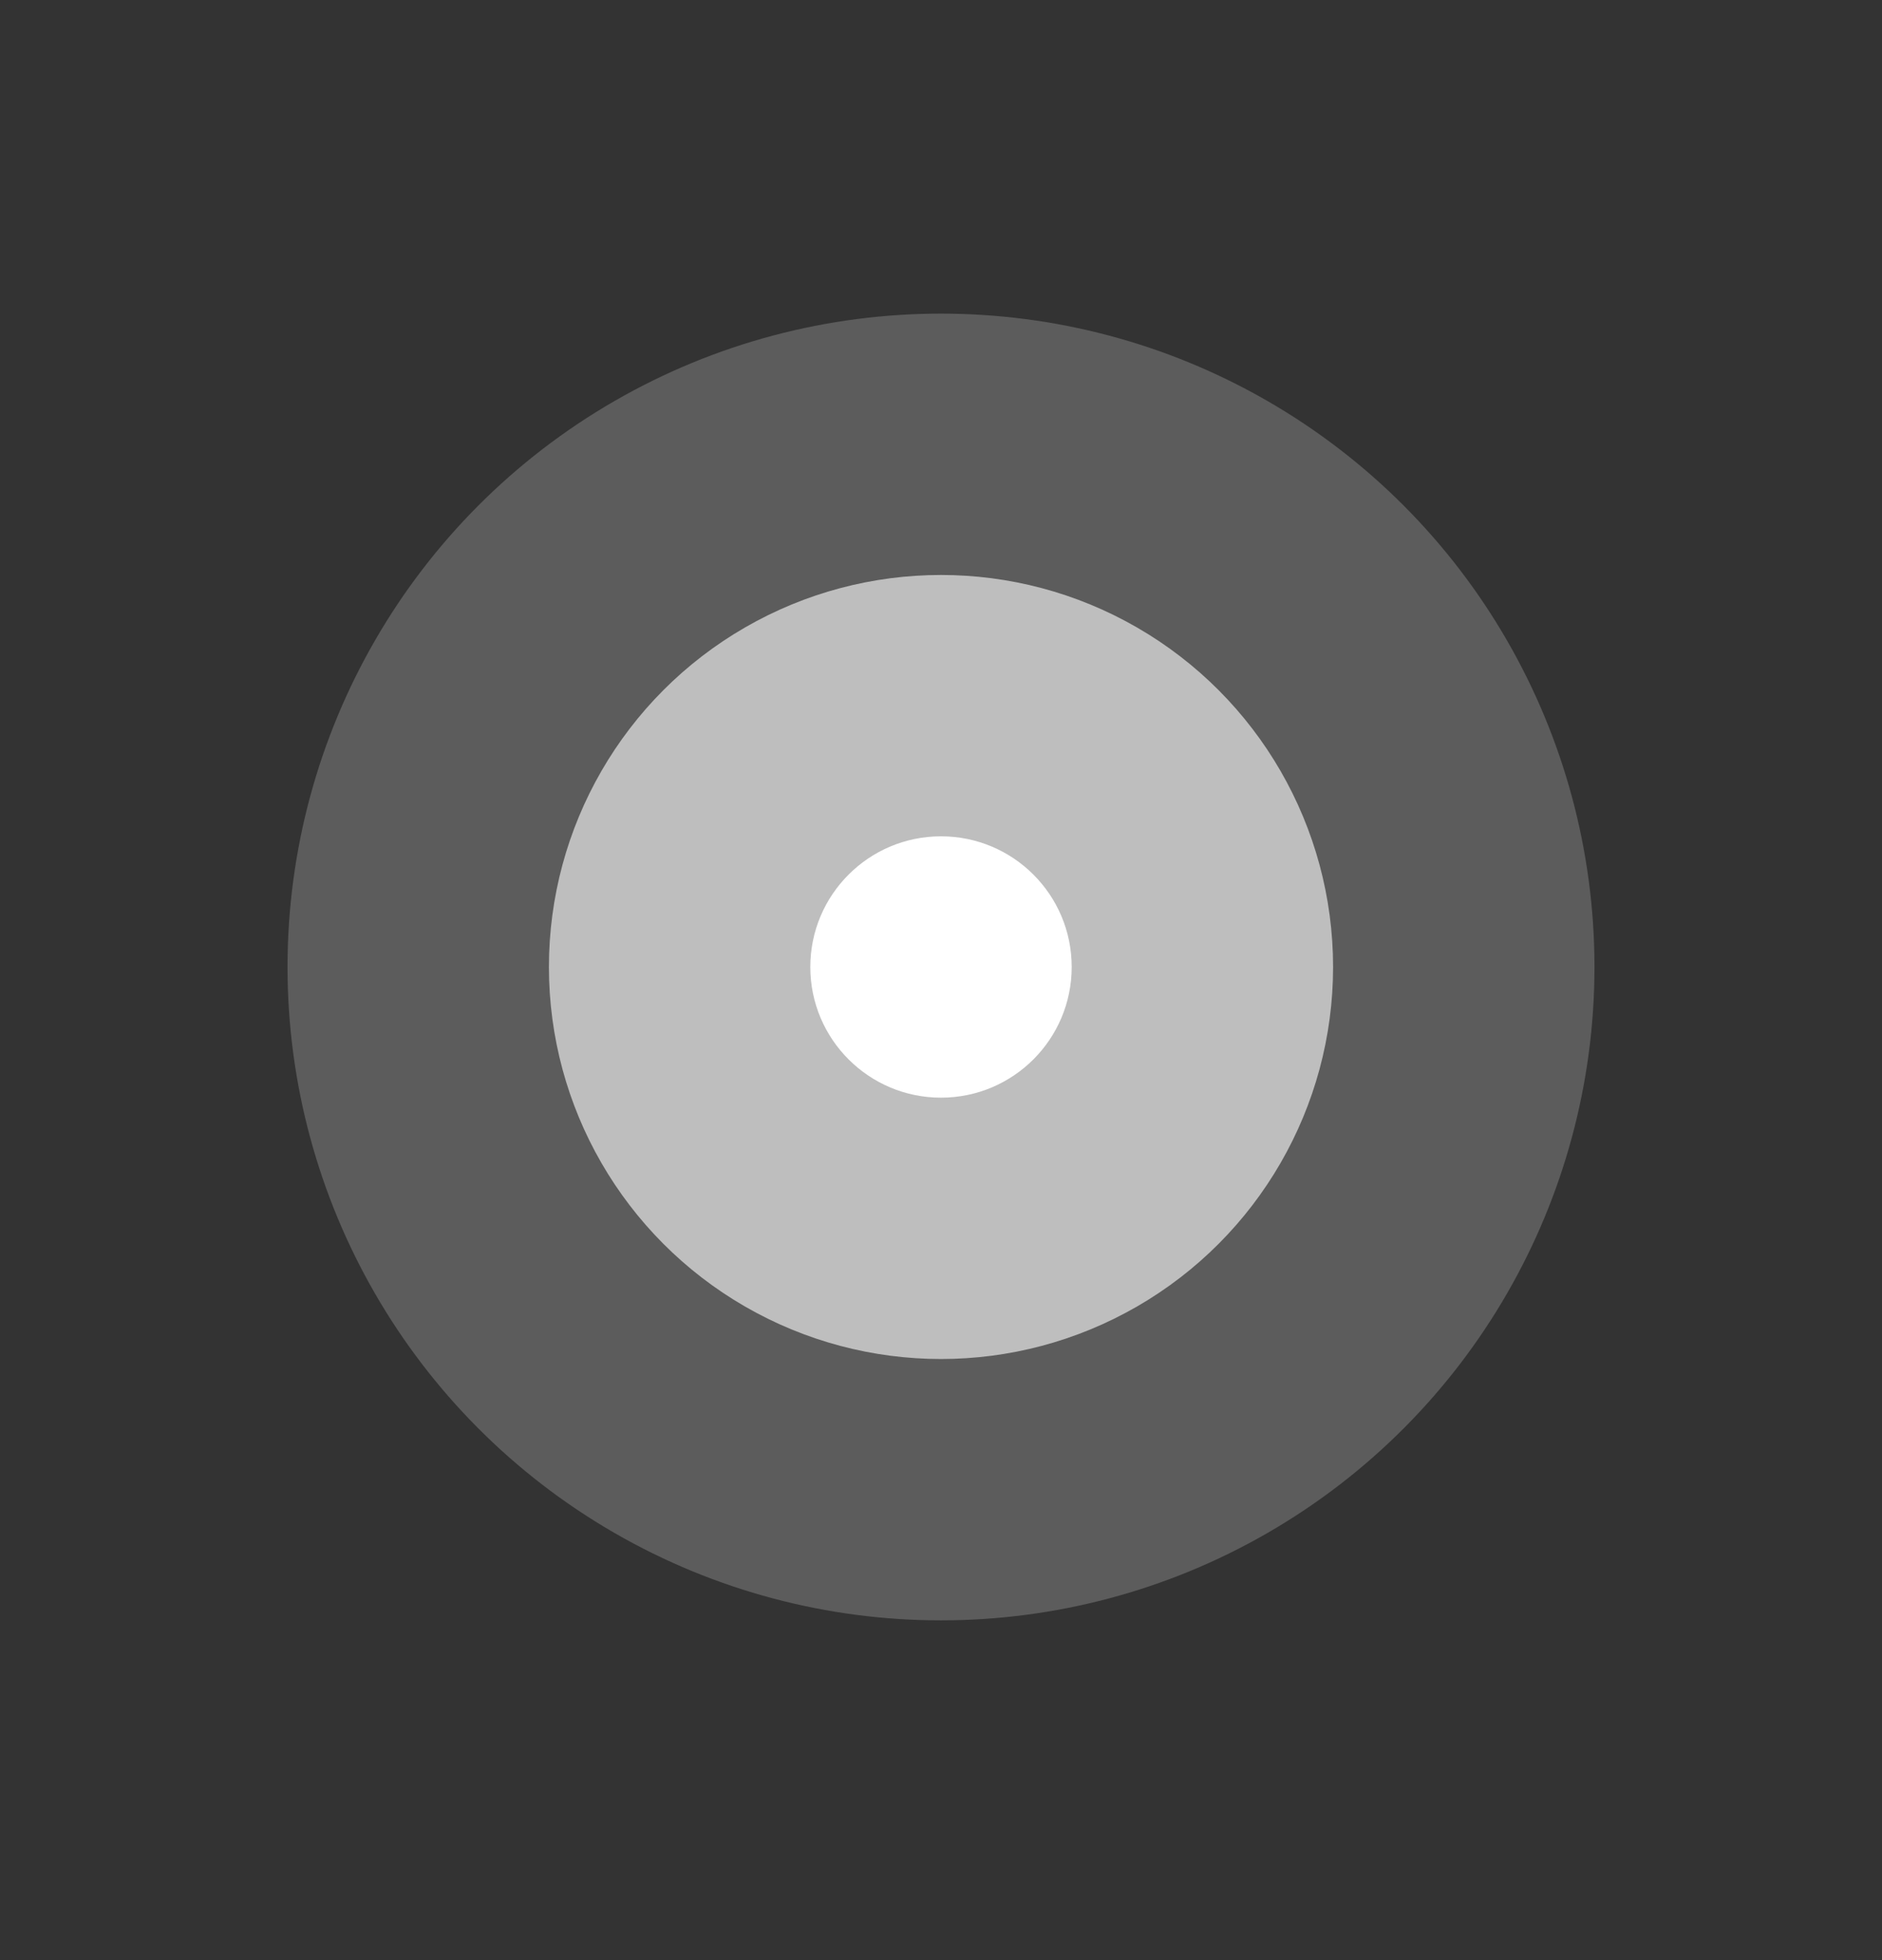 <svg width="72" height="75" viewBox="0 0 72 75" fill="none" xmlns="http://www.w3.org/2000/svg">
<rect x="0" y="0" width="72" height="75" fill="#333333" stroke="none"/>
<circle cx="36" cy="37" r="25" fill="white" fill-opacity="0.2"/>
<circle cx="36" cy="37" r="15" fill="white" fill-opacity="0.6"/>
<circle cx="36" cy="37" r="5" fill="white"/>
</svg>
